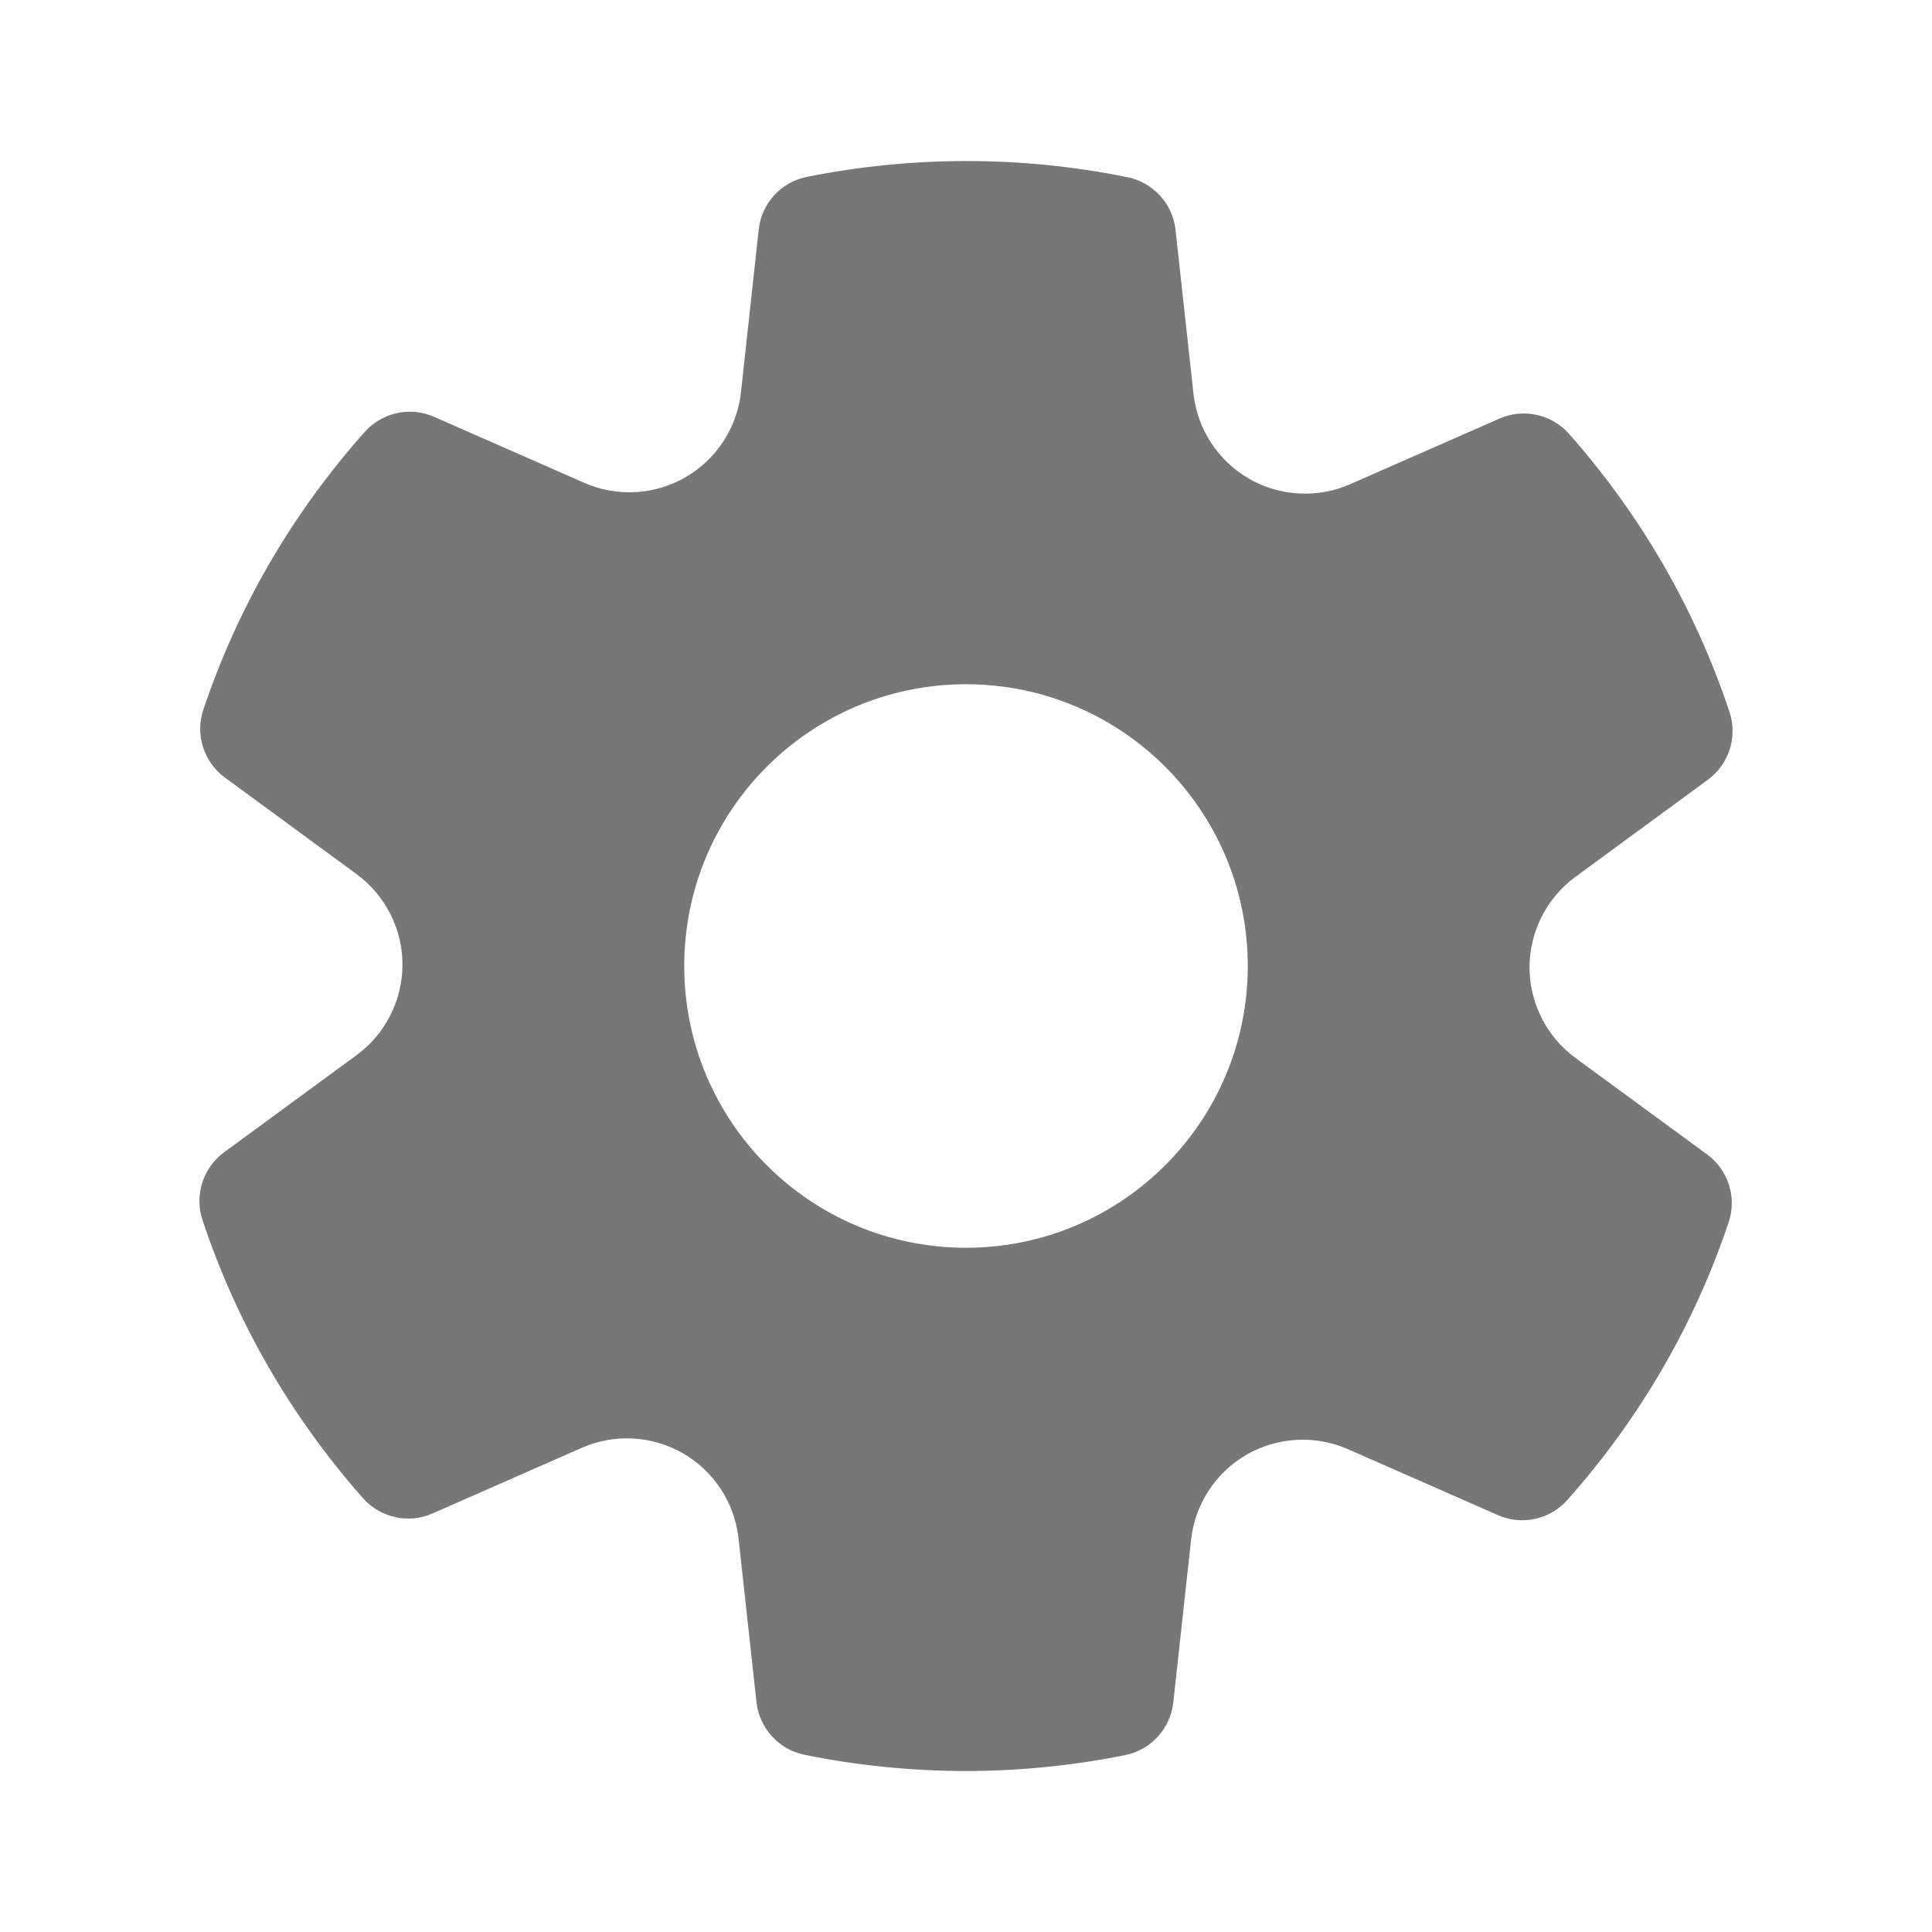 <svg width="31" height="31" viewBox="0 0 31 31" fill="none" xmlns="http://www.w3.org/2000/svg">
<path d="M25.277 16.974C24.817 16.636 24.542 16.093 24.542 15.522C24.542 14.95 24.817 14.408 25.277 14.071L27.404 12.511C27.743 12.262 27.883 11.823 27.751 11.424C27.203 9.778 26.337 8.277 25.176 6.961C24.896 6.646 24.445 6.547 24.06 6.716L21.665 7.769C21.143 7.999 20.535 7.966 20.04 7.68C19.545 7.395 19.213 6.886 19.15 6.318L18.862 3.688C18.817 3.27 18.505 2.929 18.093 2.844C16.416 2.501 14.653 2.496 12.947 2.838C12.532 2.921 12.22 3.262 12.174 3.683L11.889 6.296C11.826 6.864 11.494 7.373 10.998 7.658C10.503 7.944 9.898 7.978 9.374 7.747L6.965 6.688C6.583 6.519 6.131 6.617 5.851 6.932C4.686 8.242 3.816 9.741 3.263 11.385C3.129 11.784 3.268 12.226 3.608 12.476L5.722 14.026C6.183 14.364 6.458 14.906 6.458 15.478C6.458 16.05 6.183 16.592 5.723 16.929L3.596 18.489C3.257 18.738 3.117 19.177 3.249 19.576C3.797 21.222 4.663 22.723 5.824 24.039C6.104 24.354 6.556 24.454 6.94 24.284L9.336 23.231C9.857 23.001 10.464 23.034 10.96 23.32C11.455 23.605 11.787 24.114 11.85 24.682L12.138 27.312C12.184 27.73 12.495 28.071 12.907 28.156C13.756 28.329 14.628 28.417 15.5 28.417C16.351 28.417 17.21 28.331 18.053 28.162C18.468 28.078 18.78 27.737 18.826 27.317L19.112 24.704C19.174 24.135 19.506 23.627 20.002 23.341C20.497 23.056 21.103 23.023 21.627 23.252L24.035 24.311C24.418 24.481 24.869 24.383 25.149 24.068C26.314 22.757 27.184 21.258 27.737 19.614C27.872 19.215 27.732 18.774 27.392 18.524L25.277 16.974ZM15.5 20.021C13.003 20.021 10.979 17.997 10.979 15.5C10.979 13.003 13.003 10.979 15.5 10.979C17.997 10.979 20.021 13.003 20.021 15.5C20.021 17.997 17.997 20.021 15.5 20.021Z" fill="#777777"/>
</svg>
